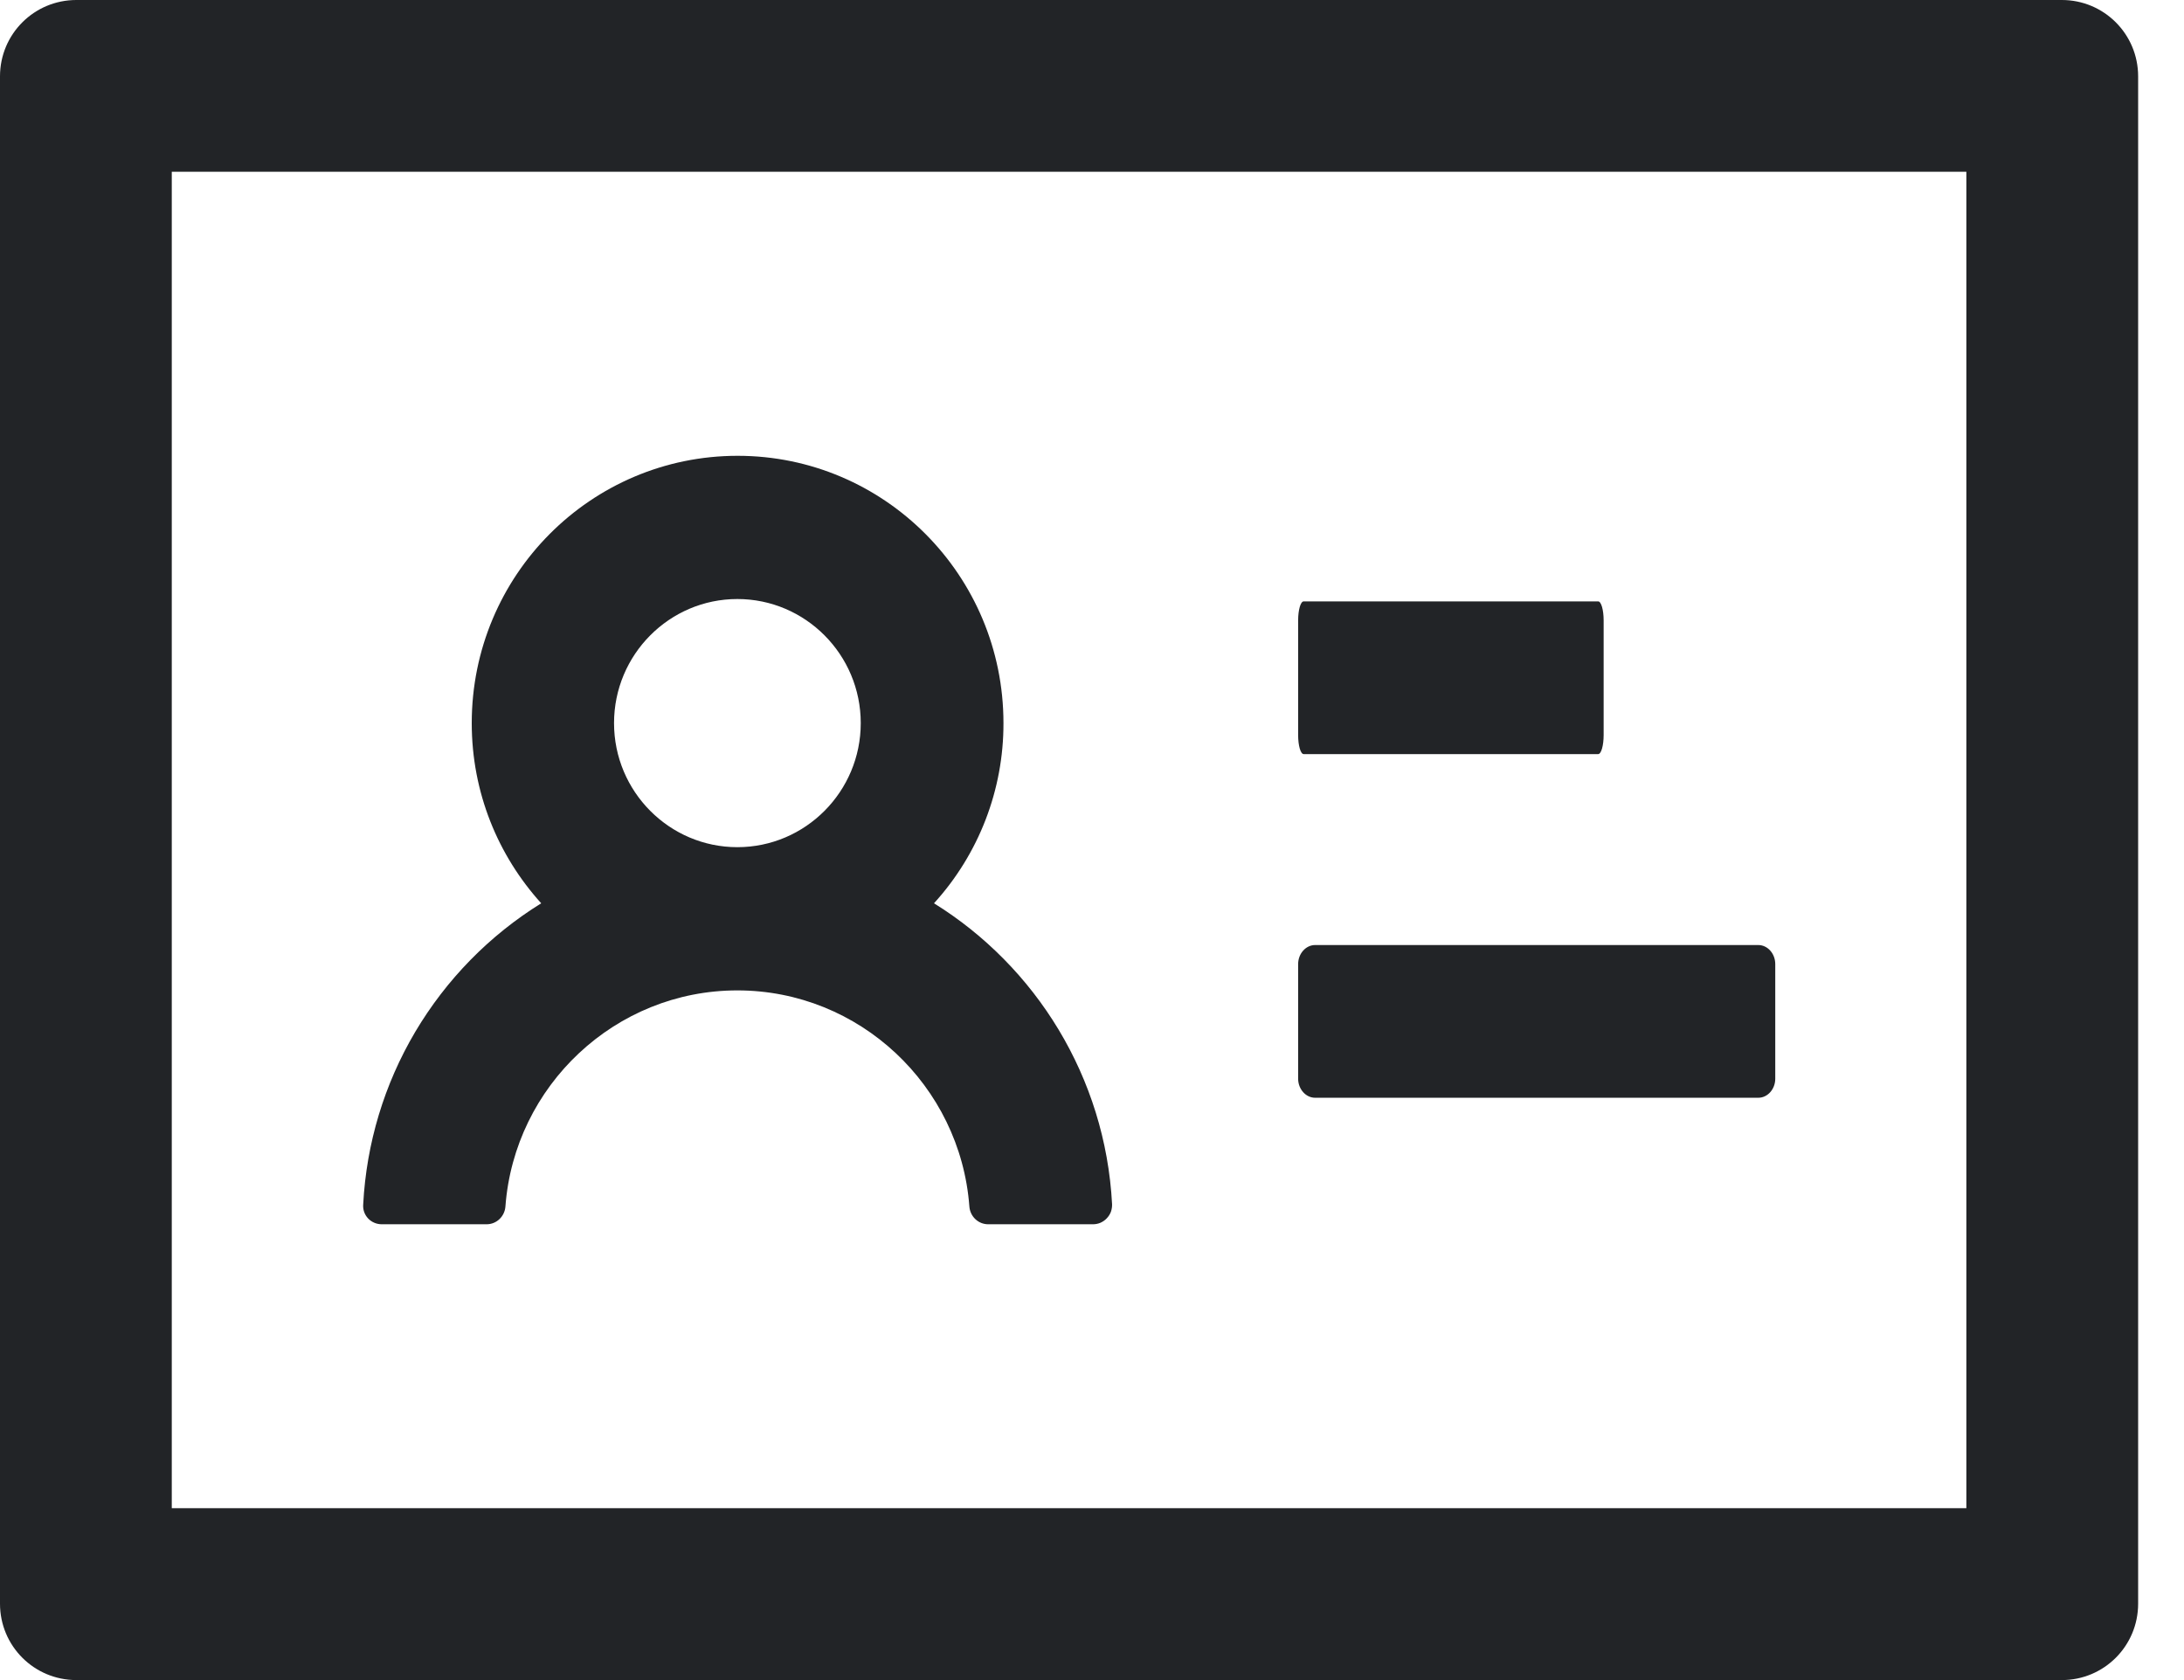 <svg width="26" height="20" viewBox="0 0 26 20" fill="none" xmlns="http://www.w3.org/2000/svg">
<path d="M24.546 0H0.909C0.406 0 0 0.406 0 0.909V19.091C0 19.594 0.406 20 0.909 20H24.546C25.048 20 25.454 19.594 25.454 19.091V0.909C25.454 0.406 25.048 0 24.546 0ZM23.409 17.954H2.045V2.045H23.409V17.954ZM15.52 8.977H19.026C19.062 8.977 19.091 8.875 19.091 8.75V7.386C19.091 7.261 19.062 7.159 19.026 7.159H15.52C15.483 7.159 15.454 7.261 15.454 7.386V8.75C15.454 8.875 15.483 8.977 15.52 8.977ZM15.656 13.068H20.932C21.043 13.068 21.134 12.966 21.134 12.841V11.477C21.134 11.352 21.043 11.25 20.932 11.25H15.656C15.546 11.25 15.454 11.352 15.454 11.477V12.841C15.454 12.966 15.546 13.068 15.656 13.068ZM4.545 14.574H5.793C5.912 14.574 6.009 14.48 6.017 14.361C6.125 12.926 7.324 11.79 8.778 11.79C10.233 11.79 11.432 12.926 11.54 14.361C11.548 14.48 11.645 14.574 11.764 14.574H13.011C13.042 14.574 13.073 14.568 13.101 14.556C13.129 14.543 13.155 14.526 13.176 14.503C13.197 14.481 13.214 14.455 13.225 14.426C13.235 14.397 13.24 14.366 13.239 14.335C13.159 12.821 12.329 11.503 11.119 10.753C11.653 10.166 11.948 9.401 11.946 8.608C11.946 6.849 10.528 5.426 8.781 5.426C7.034 5.426 5.616 6.849 5.616 8.608C5.616 9.435 5.929 10.185 6.443 10.753C5.827 11.135 5.313 11.66 4.943 12.284C4.574 12.908 4.362 13.611 4.324 14.335C4.312 14.466 4.415 14.574 4.545 14.574ZM8.778 7.131C9.588 7.131 10.247 7.793 10.247 8.608C10.247 9.423 9.588 10.085 8.778 10.085C7.969 10.085 7.31 9.423 7.31 8.608C7.31 7.793 7.969 7.131 8.778 7.131Z" fill="#222427"/>
</svg>
